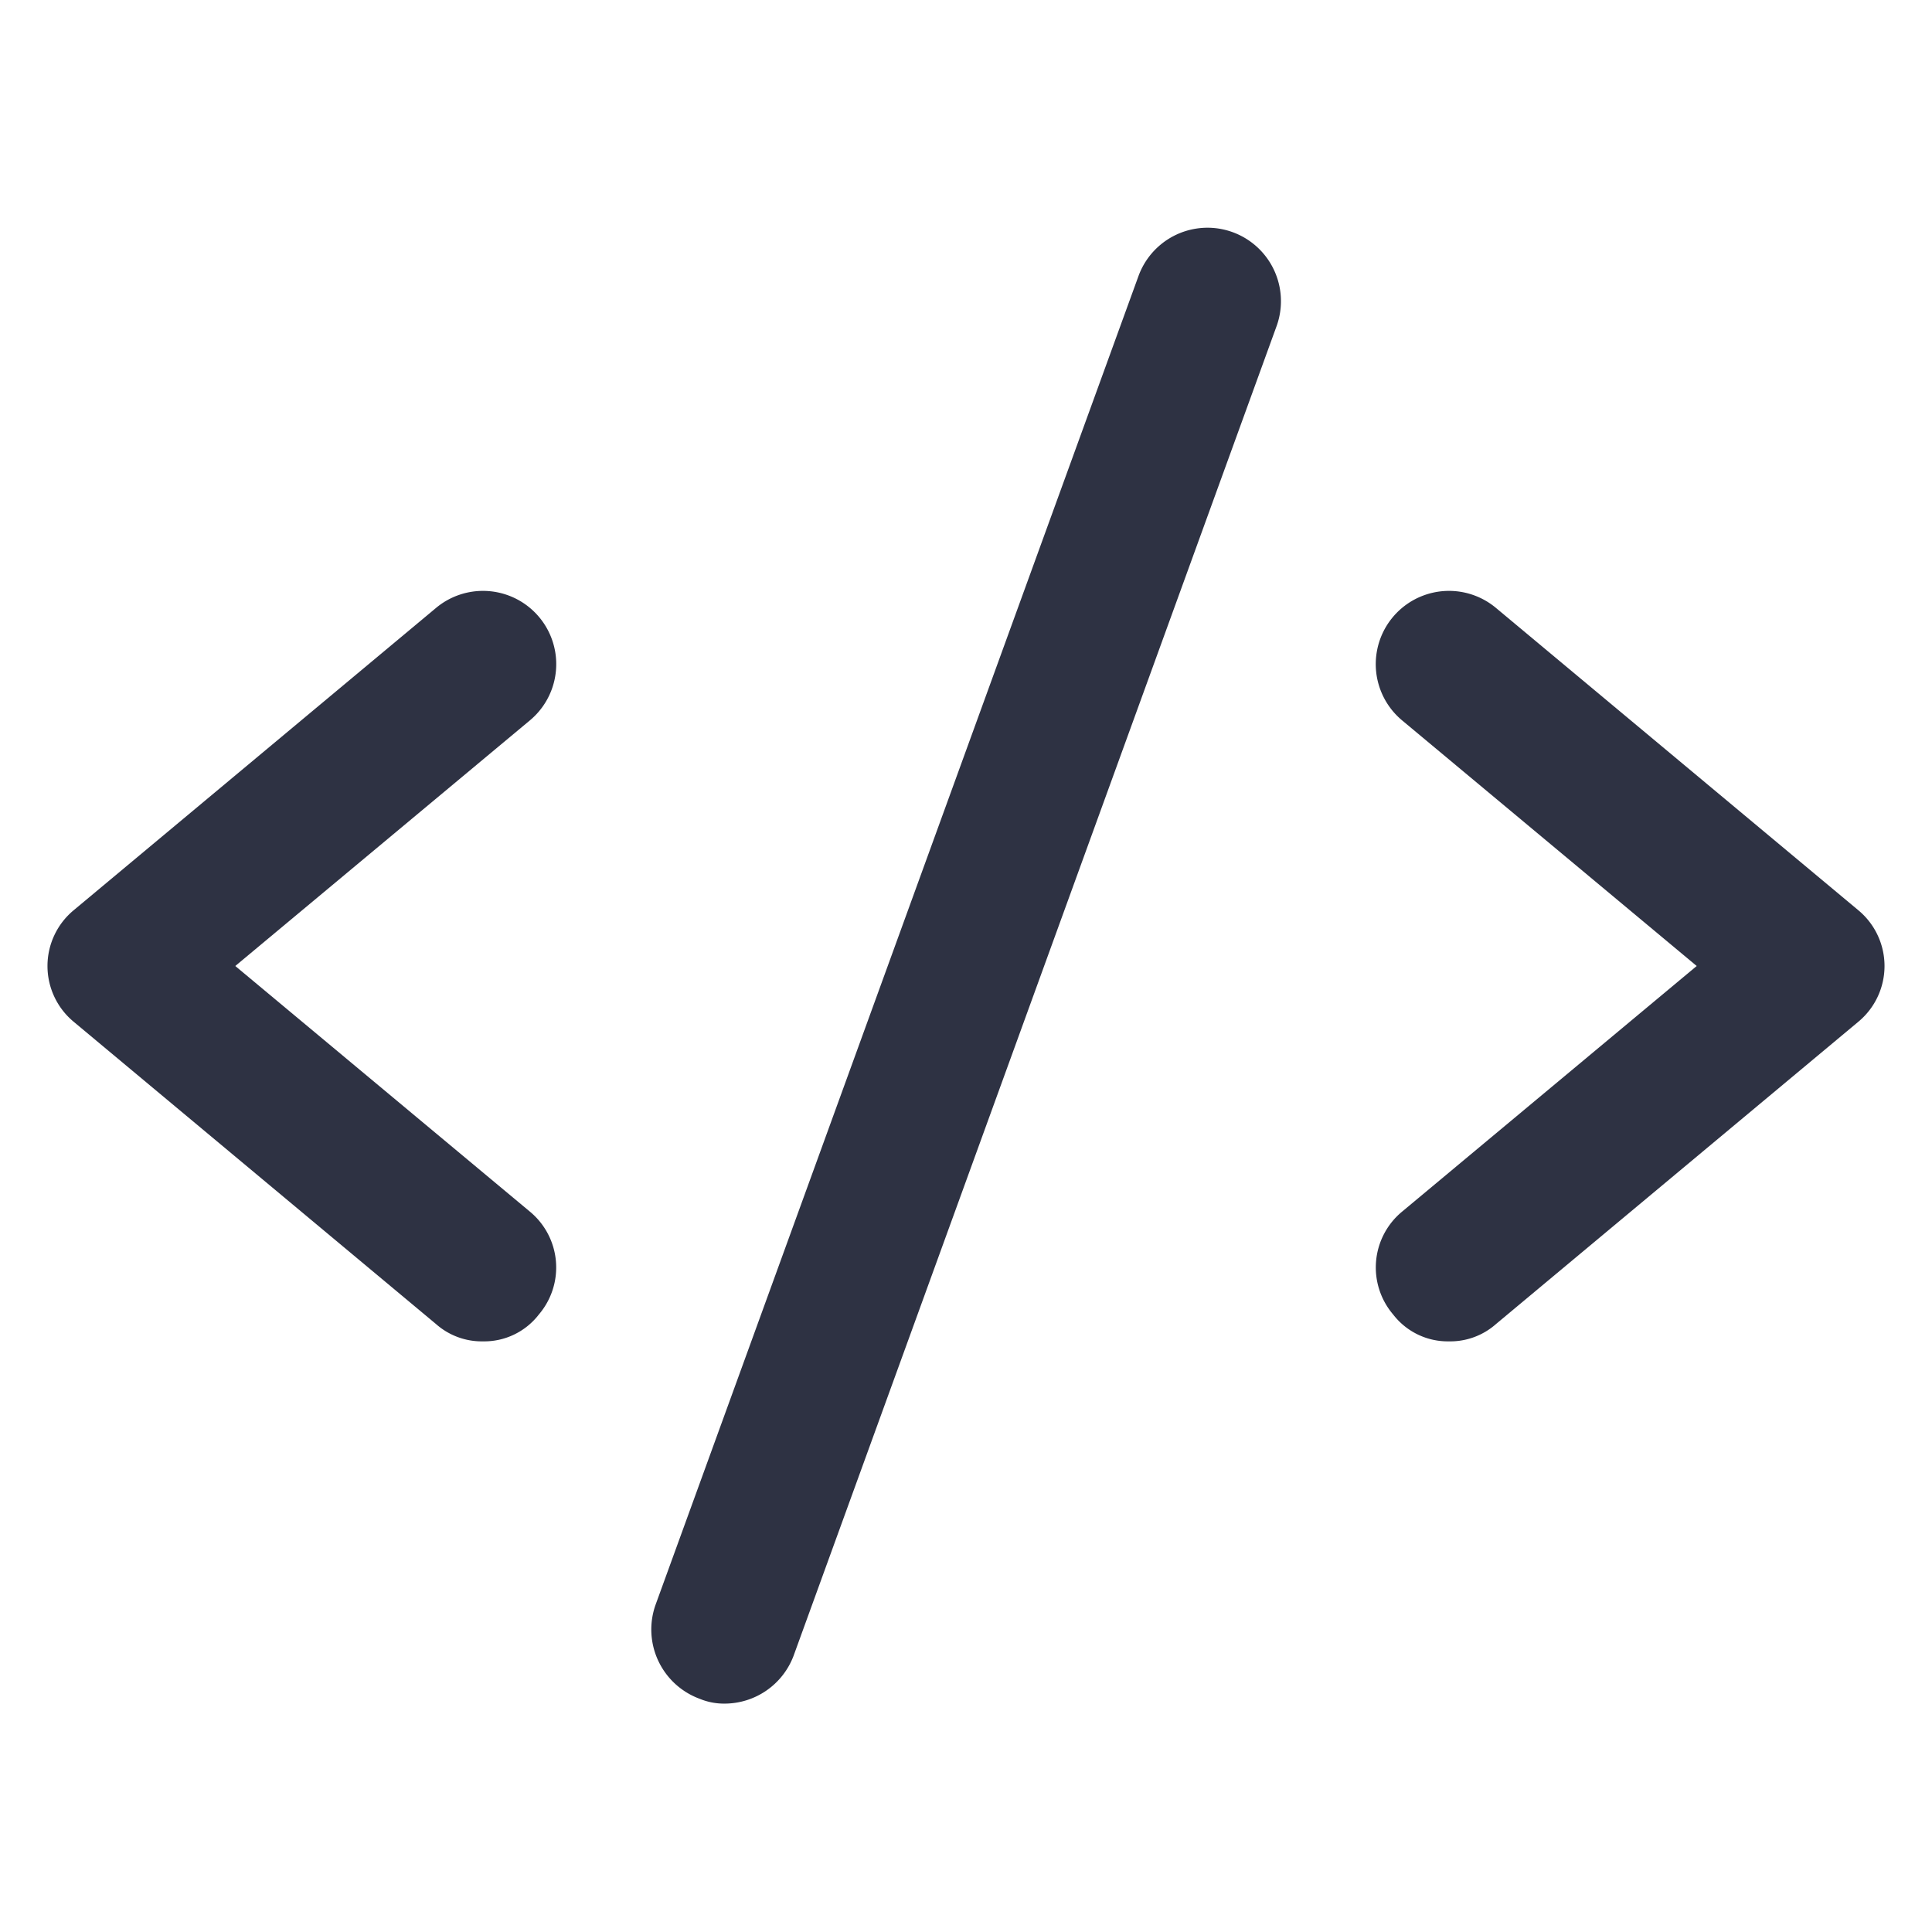 <svg xmlns="http://www.w3.org/2000/svg" viewBox="0 0 28 28"><defs><style>.cls-1{fill:none;}.cls-2{fill:#2e3243;}</style></defs><title>code</title><g id="Layer_2" data-name="Layer 2"><g id="Layer_1-2" data-name="Layer 1"><g id="Symbols"><g id="Code"><g id="Rectangle"><rect class="cls-1" width="28" height="28"/></g><g id="Path"><path class="cls-2" d="M7,19.44a1,1,0,0,1-.68-.25L1.07,14.81a1.05,1.05,0,0,1,0-1.62L6.32,8.81a1.06,1.06,0,0,1,1.36,1.63L3.41,14l4.27,3.56a1.05,1.05,0,0,1,.13,1.49A1,1,0,0,1,7,19.44Z"/></g><path class="cls-2" d="M21,19.44a1,1,0,0,1-.81-.39,1.05,1.05,0,0,1,.13-1.49L24.59,14l-4.27-3.56a1.06,1.06,0,0,1,1.36-1.63l5.25,4.38a1.05,1.05,0,0,1,0,1.62l-5.25,4.38A1,1,0,0,1,21,19.44Z"/><path class="cls-2" d="M10.5,24.69a.92.92,0,0,1-.36-.07,1.07,1.07,0,0,1-.64-1.36L16.5,4a1.06,1.06,0,0,1,2,.73L11.5,24A1.07,1.07,0,0,1,10.5,24.69Z"/></g></g></g></g></svg>